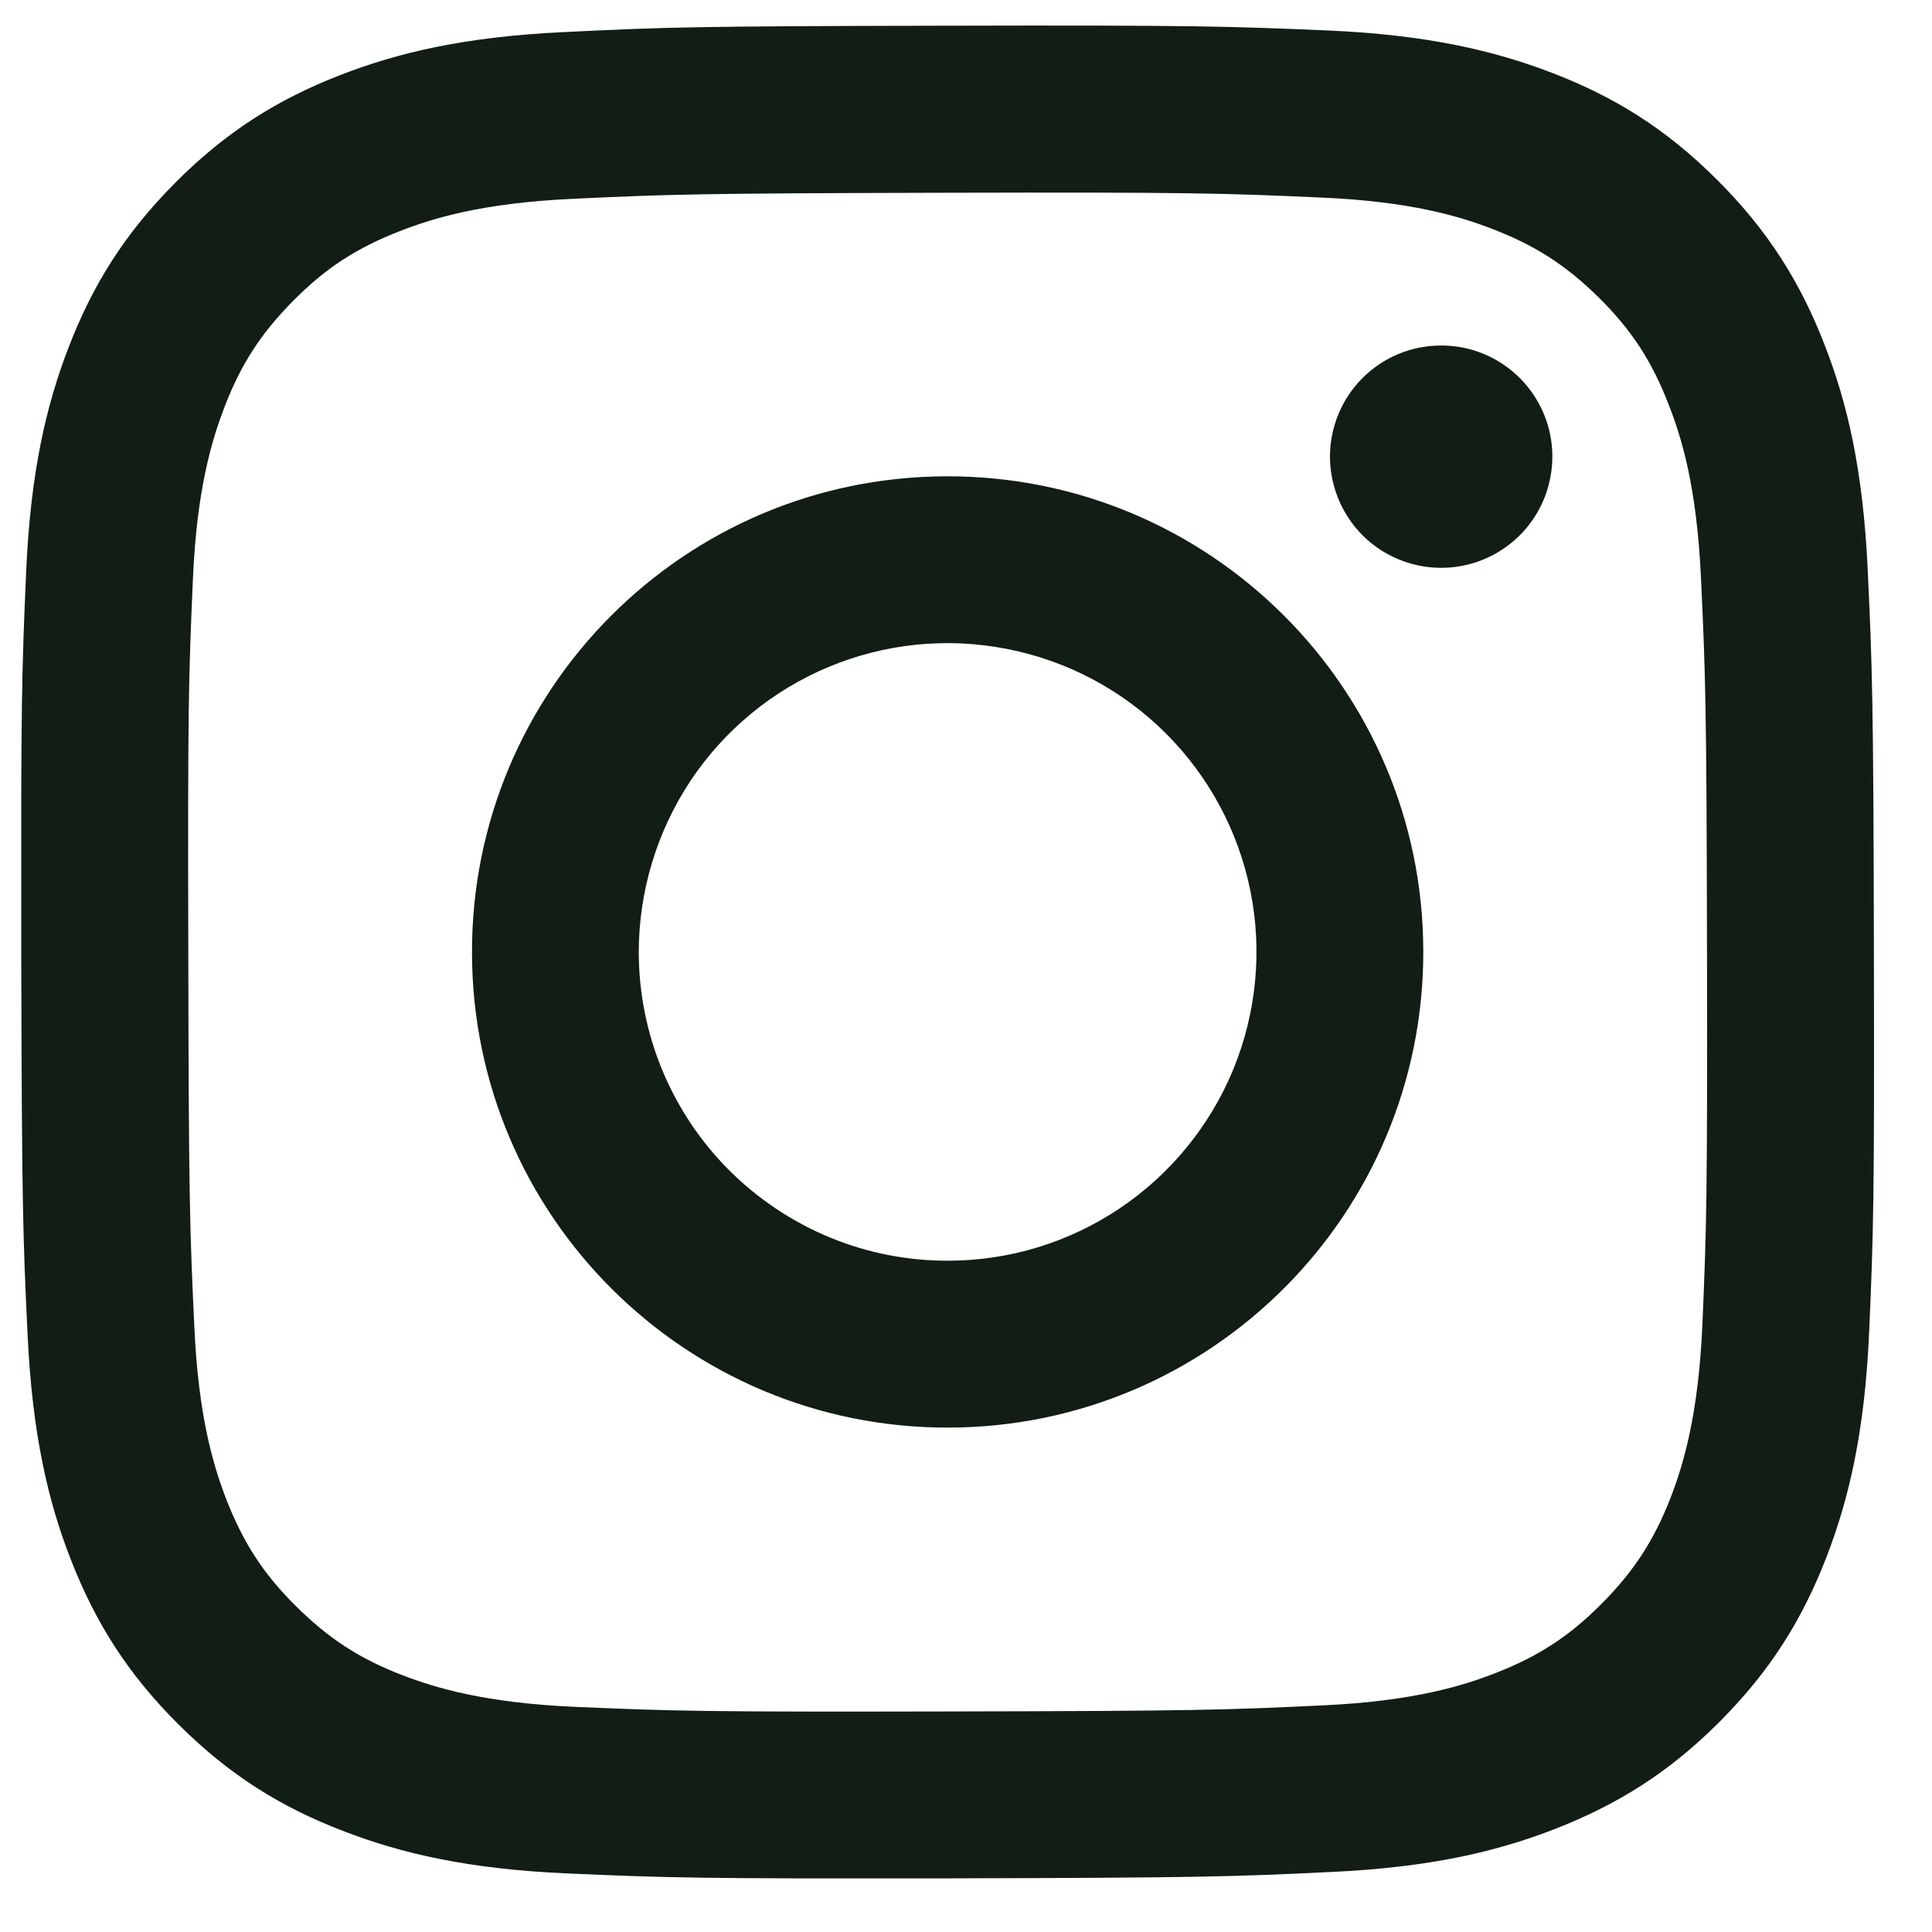 <svg width="13" height="13" viewBox="0 0 13 13" fill="none" xmlns="http://www.w3.org/2000/svg">
<g clip-path="url(#clip0_2_1206)">
<path d="M3.795 0.216C3.131 0.247 2.678 0.353 2.282 0.508C1.873 0.668 1.525 0.882 1.18 1.229C0.834 1.576 0.621 1.924 0.463 2.334C0.309 2.731 0.205 3.184 0.176 3.848C0.147 4.511 0.14 4.725 0.143 6.418C0.147 8.11 0.154 8.323 0.186 8.988C0.218 9.651 0.323 10.104 0.479 10.5C0.639 10.909 0.853 11.257 1.2 11.602C1.547 11.948 1.894 12.161 2.306 12.319C2.702 12.473 3.156 12.577 3.819 12.606C4.483 12.635 4.696 12.642 6.389 12.639C8.081 12.635 8.294 12.628 8.959 12.596C9.624 12.565 10.074 12.459 10.47 12.304C10.88 12.143 11.228 11.93 11.573 11.583C11.919 11.236 12.131 10.888 12.29 10.477C12.443 10.081 12.548 9.627 12.577 8.964C12.606 8.299 12.613 8.086 12.609 6.394C12.606 4.701 12.598 4.489 12.567 3.824C12.535 3.159 12.43 2.708 12.274 2.312C12.114 1.902 11.9 1.555 11.553 1.209C11.207 0.863 10.858 0.65 10.448 0.492C10.051 0.339 9.598 0.234 8.934 0.205C8.271 0.177 8.057 0.169 6.364 0.173C4.671 0.176 4.459 0.183 3.795 0.216ZM3.867 11.485C3.26 11.458 2.93 11.357 2.71 11.273C2.418 11.161 2.211 11.025 1.992 10.808C1.773 10.591 1.638 10.383 1.524 10.092C1.439 9.872 1.336 9.542 1.308 8.935C1.277 8.278 1.27 8.08 1.267 6.416C1.263 4.752 1.269 4.555 1.298 3.898C1.324 3.29 1.426 2.96 1.51 2.74C1.622 2.449 1.757 2.241 1.975 2.022C2.192 1.803 2.4 1.668 2.691 1.555C2.911 1.469 3.24 1.367 3.848 1.338C4.505 1.307 4.702 1.301 6.366 1.297C8.03 1.293 8.228 1.3 8.885 1.329C9.493 1.355 9.823 1.456 10.043 1.541C10.334 1.653 10.541 1.788 10.761 2.005C10.98 2.223 11.115 2.43 11.228 2.722C11.314 2.941 11.416 3.27 11.445 3.878C11.476 4.536 11.483 4.733 11.486 6.397C11.489 8.061 11.483 8.258 11.455 8.915C11.428 9.523 11.327 9.853 11.243 10.073C11.13 10.364 10.995 10.572 10.777 10.791C10.56 11.01 10.352 11.145 10.062 11.258C9.842 11.344 9.512 11.446 8.905 11.475C8.248 11.506 8.051 11.513 6.386 11.516C4.721 11.52 4.525 11.513 3.868 11.485M8.949 3.074C8.95 3.222 8.994 3.366 9.076 3.489C9.158 3.612 9.275 3.708 9.412 3.764C9.549 3.821 9.7 3.835 9.845 3.806C9.99 3.777 10.123 3.705 10.227 3.601C10.332 3.496 10.403 3.362 10.431 3.217C10.46 3.072 10.445 2.922 10.388 2.785C10.331 2.649 10.235 2.532 10.112 2.45C9.989 2.368 9.844 2.324 9.696 2.325C9.497 2.325 9.307 2.404 9.167 2.545C9.027 2.685 8.949 2.876 8.949 3.074ZM3.176 6.412C3.179 8.18 4.615 9.61 6.382 9.606C8.15 9.603 9.581 8.167 9.577 6.399C9.574 4.632 8.138 3.201 6.37 3.205C4.602 3.208 3.172 4.644 3.176 6.412ZM4.298 6.41C4.298 5.999 4.419 5.597 4.646 5.254C4.874 4.912 5.198 4.645 5.577 4.487C5.957 4.329 6.374 4.287 6.778 4.367C7.181 4.446 7.552 4.643 7.843 4.933C8.134 5.223 8.333 5.593 8.414 5.996C8.495 6.399 8.454 6.817 8.298 7.197C8.141 7.577 7.875 7.902 7.534 8.131C7.193 8.36 6.791 8.483 6.38 8.483C6.108 8.484 5.837 8.431 5.585 8.327C5.333 8.223 5.103 8.07 4.91 7.878C4.716 7.685 4.563 7.456 4.458 7.205C4.353 6.953 4.299 6.683 4.298 6.41Z" fill="#111D15"/>
</g>
<defs>
<clipPath id="clip0_2_1206">
<rect width="12.467" height="12.467" fill="white" transform="translate(0.143 0.172)"/>
</clipPath>
</defs>
</svg>

